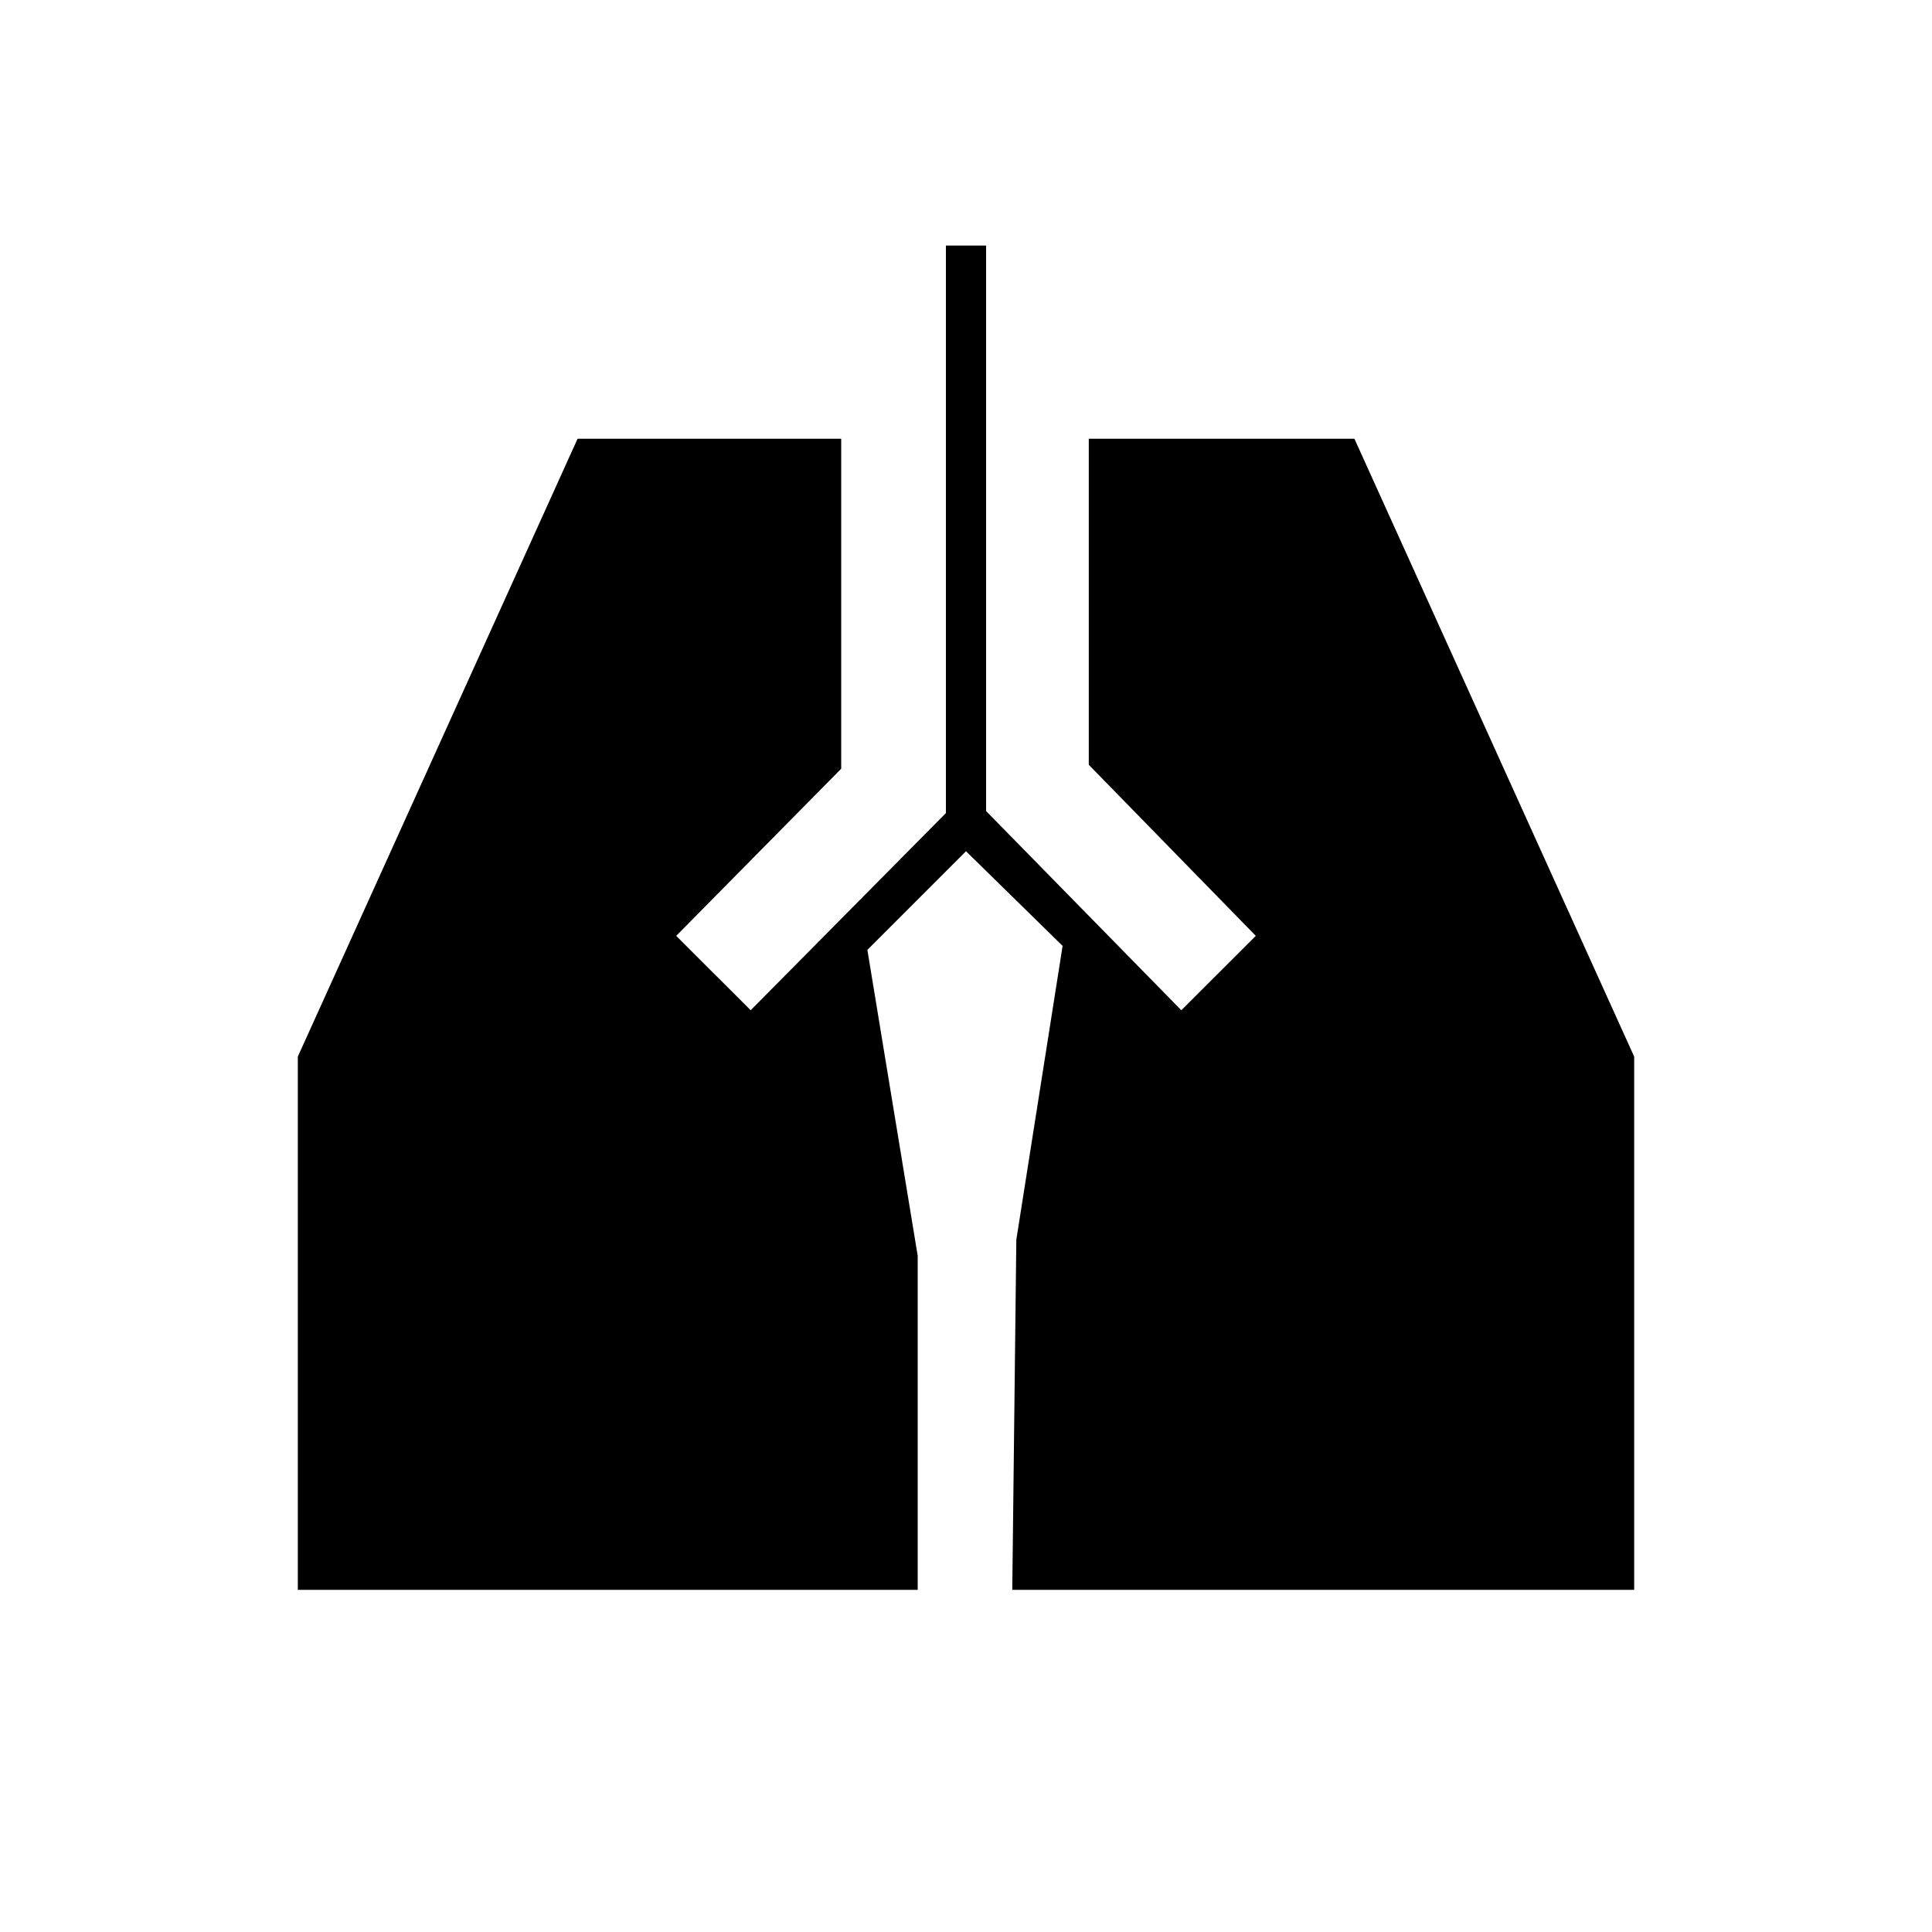 <svg xmlns="http://www.w3.org/2000/svg" height="20" width="20"><path d="M9.792 2.542h.416v5.854l2.021 2.062.771-.77-1.729-1.771V4.542h2.75l2.896 6.396v5.52h-6.438l.042-3.625L11 9.792l-1-.98-1.021 1.021L9.5 13v3.458H3.083v-5.52l2.896-6.396h2.729v3.416L7 9.688l.771.77 2.021-2.041Z"/></svg>